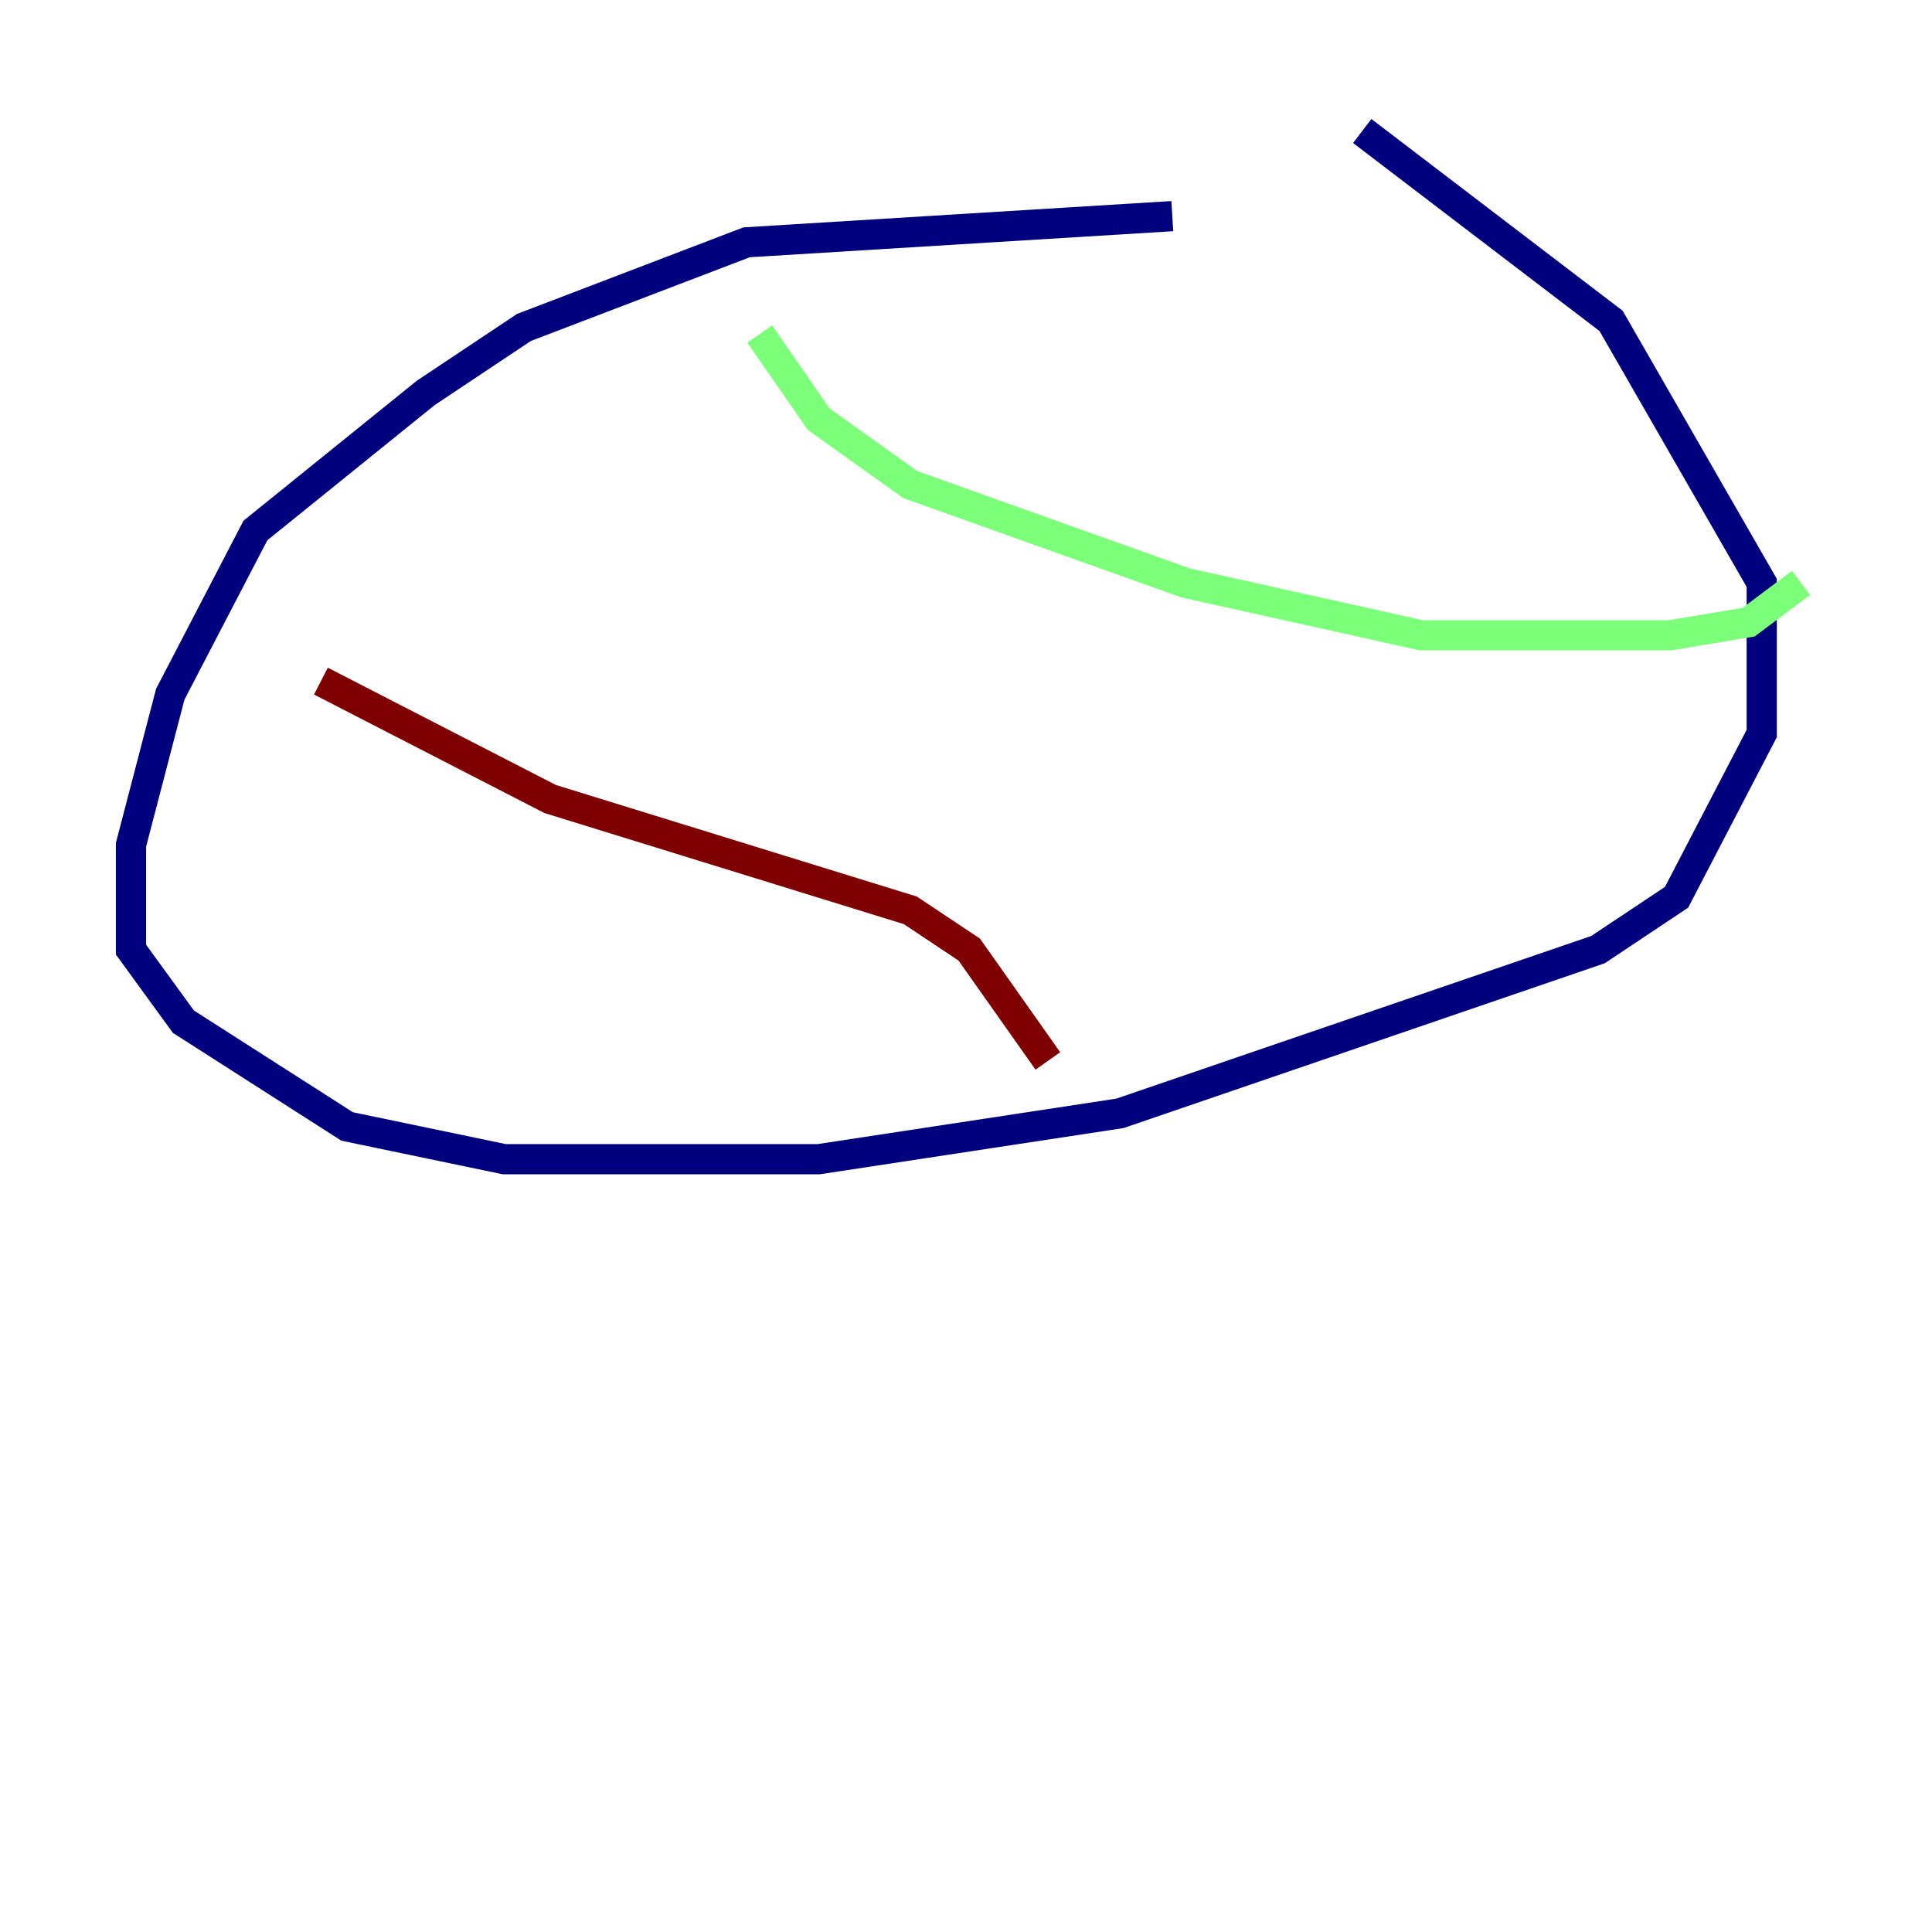 <?xml version="1.0" encoding="utf-8" ?>
<svg baseProfile="tiny" height="128" version="1.2" viewBox="0,0,128,128" width="128" xmlns="http://www.w3.org/2000/svg" xmlns:ev="http://www.w3.org/2001/xml-events" xmlns:xlink="http://www.w3.org/1999/xlink"><defs /><polyline fill="none" points="77.668,14.319 49.464,16.054 34.712,21.695 28.203,26.034 16.922,35.146 11.281,45.993 8.678,55.973 8.678,62.915 12.149,67.688 22.997,74.63 33.41,76.8 54.237,76.8 74.197,73.763 105.871,62.915 111.078,59.444 116.719,48.597 116.719,38.617 106.739,21.261 90.251,8.678" stroke="#00007f" stroke-width="2" /><polyline fill="none" points="50.332,22.129 54.237,27.77 60.312,32.108 78.536,38.617 94.156,42.088 110.644,42.088 115.851,41.22 119.322,38.617" stroke="#7cff79" stroke-width="2" /><polyline fill="none" points="21.261,45.125 36.447,52.936 60.312,60.312 64.217,62.915 69.424,70.291" stroke="#7f0000" stroke-width="2" /></svg>